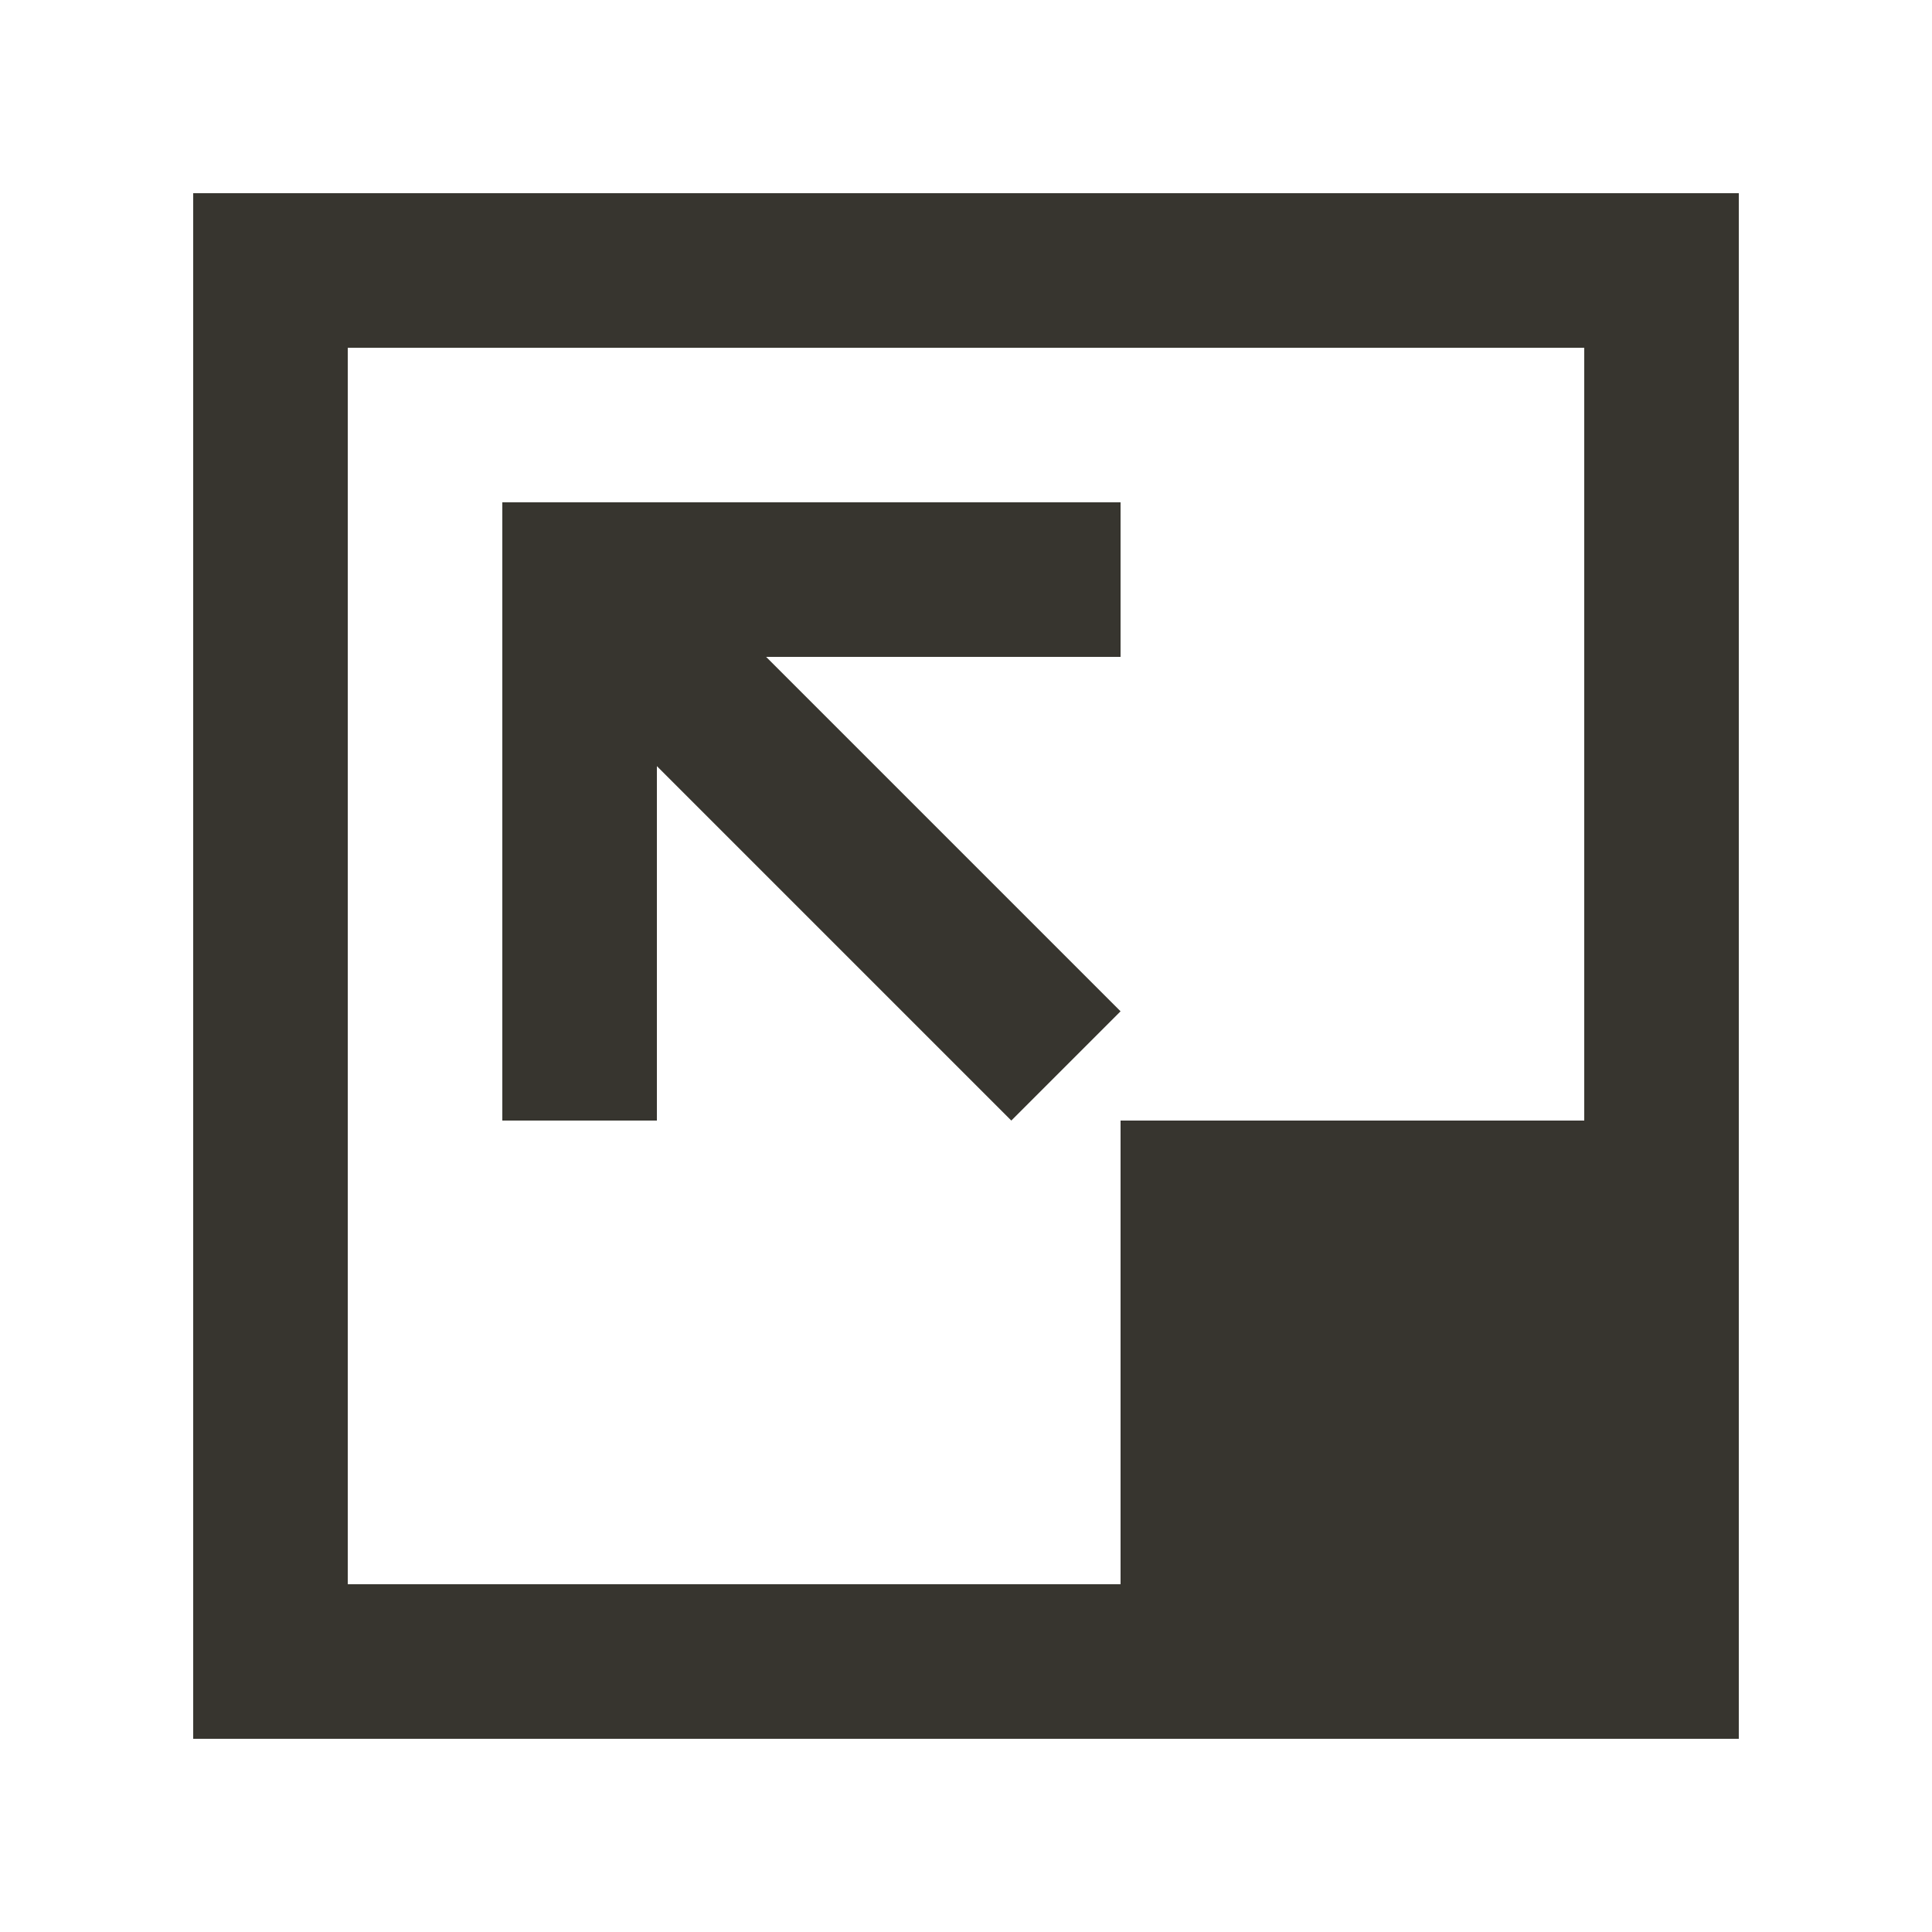 <!-- Generated by IcoMoon.io -->
<svg version="1.1" xmlns="http://www.w3.org/2000/svg" width="40" height="40" viewBox="0 0 40 40">
<title>mp-arrow_corner-</title>
<path fill="#37352f" d="M20.938 23.2l-7.338-7.338v7.338h-3.2v-12.8h12.8v3.2h-7.338l7.338 7.338-2.262 2.262zM7.2 32.8v-25.6h25.6v16h-9.6v9.6h-16zM4 36h32v-32h-32v32z"></path>
</svg>
